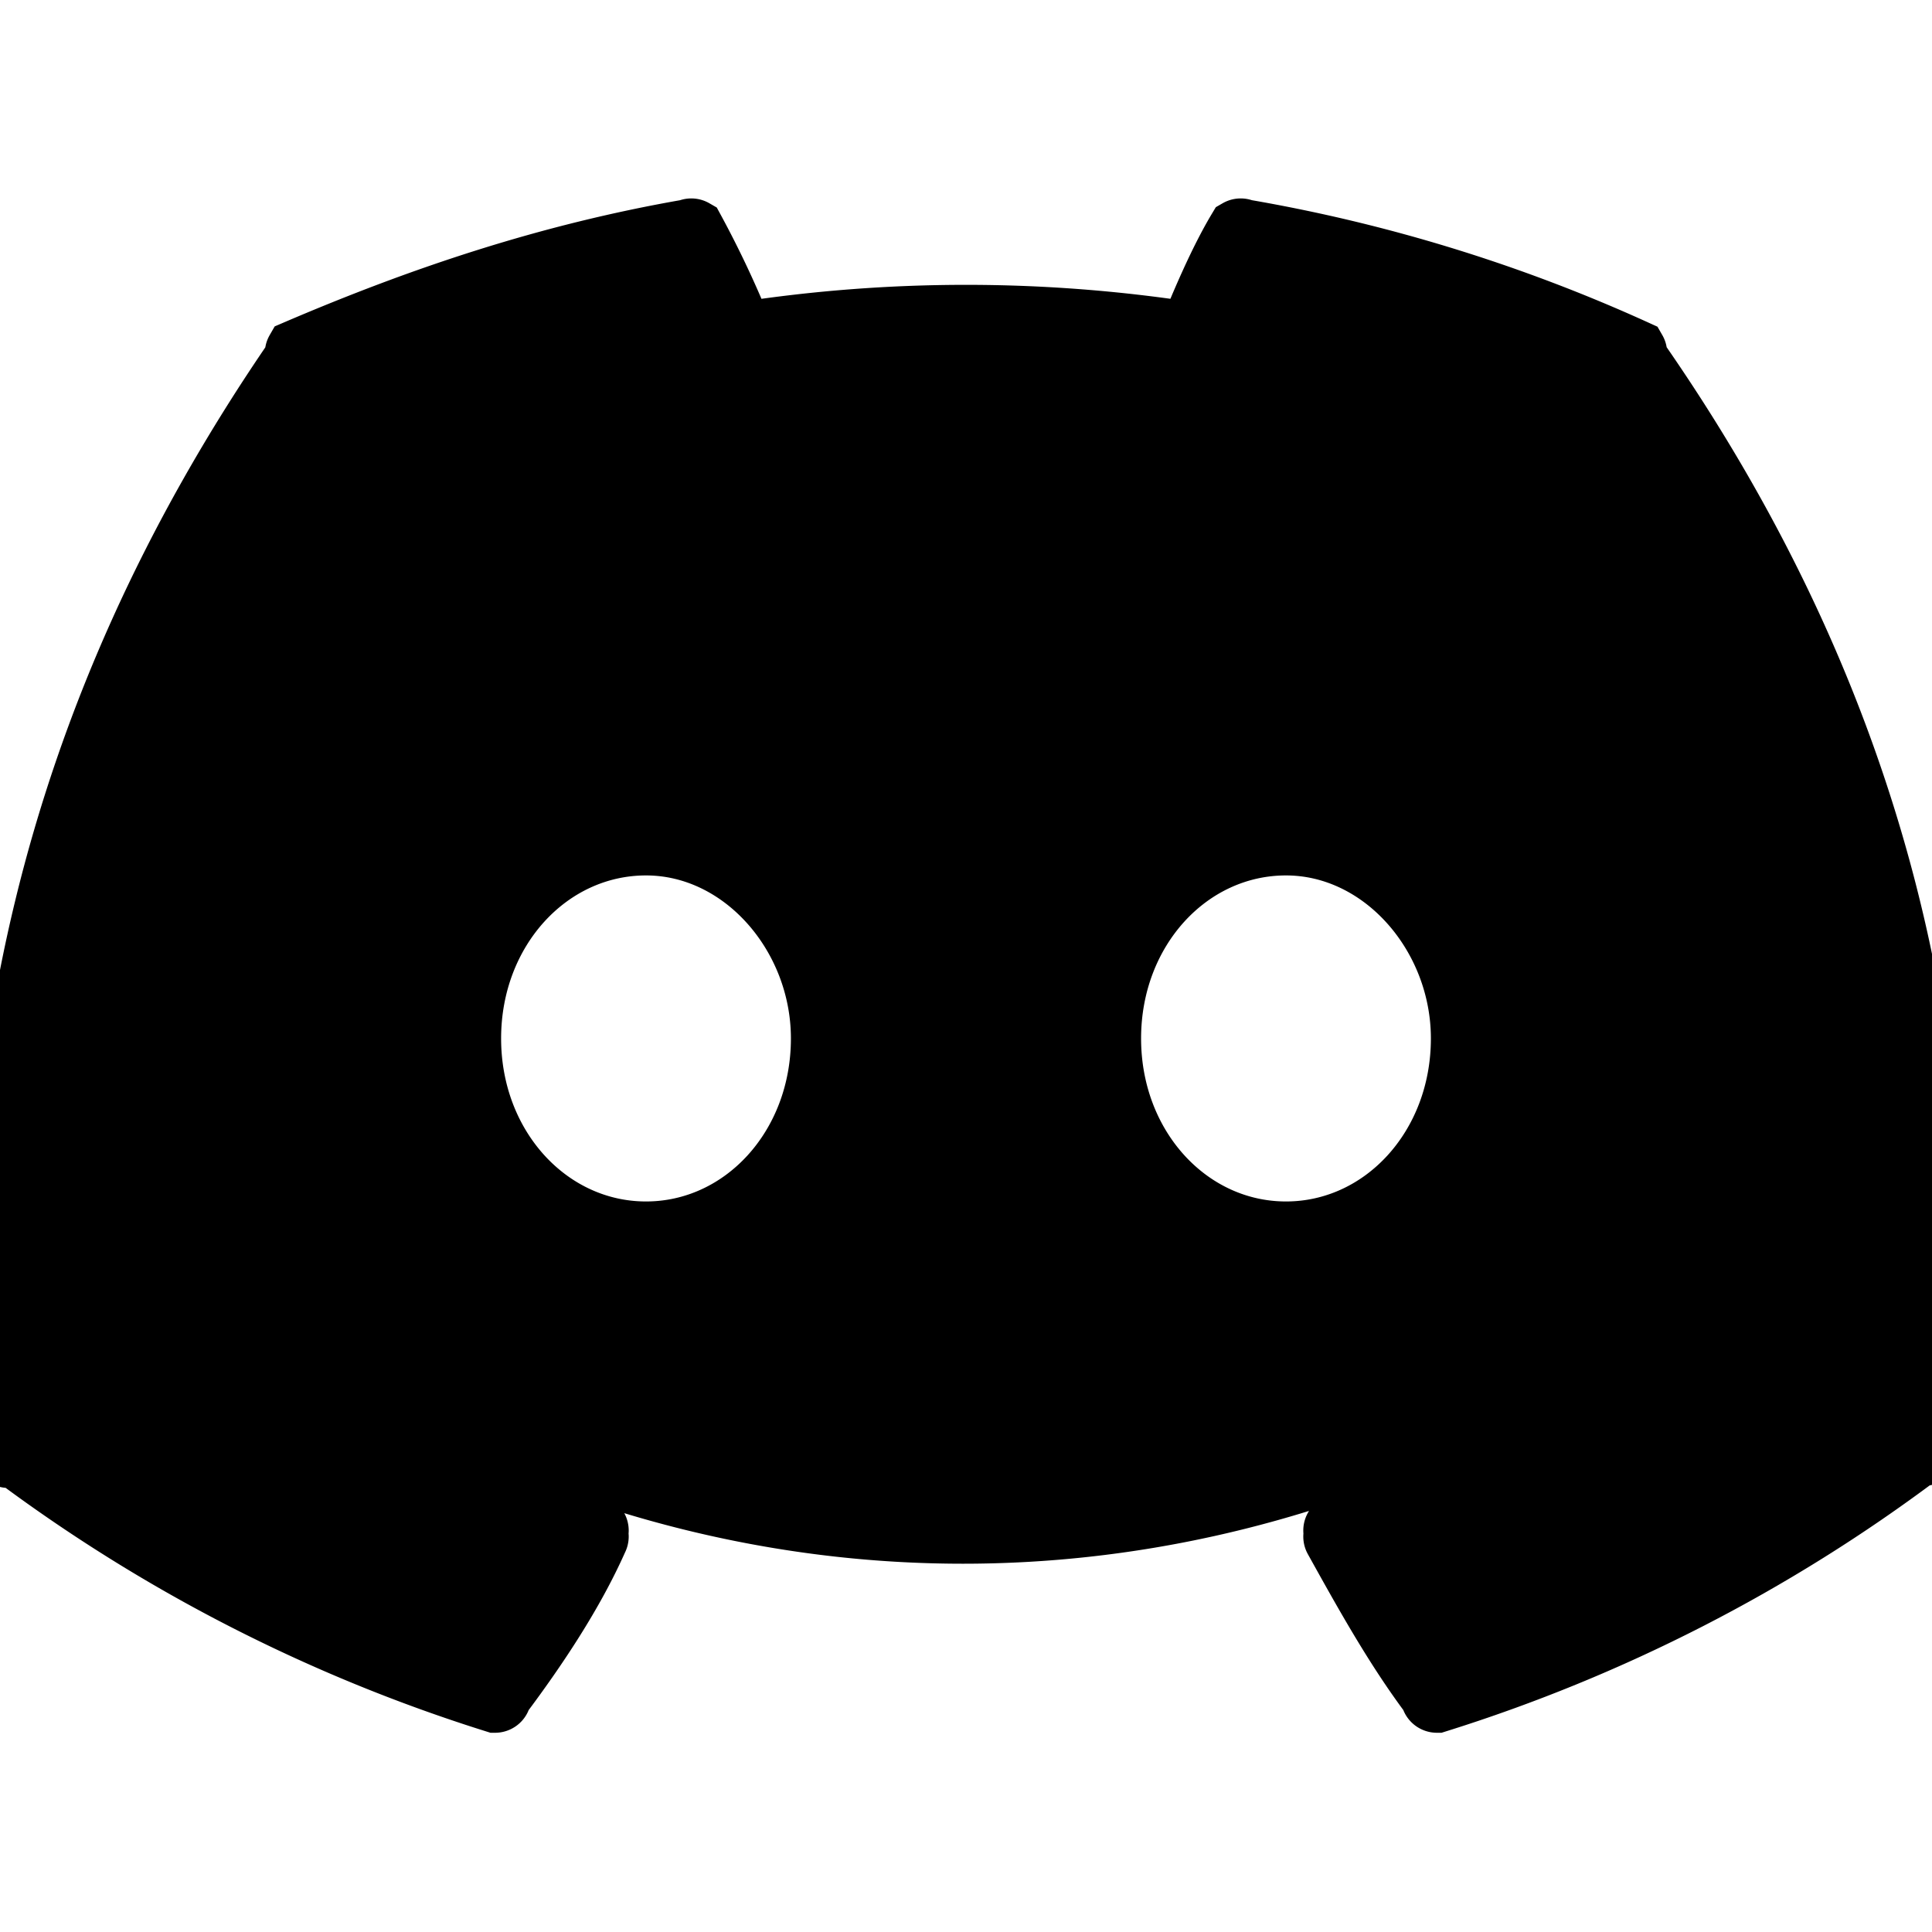 <svg xmlns="http://www.w3.org/2000/svg" xmlns:xlink="http://www.w3.org/1999/xlink" viewbox="0 0 32 32" width="32" height="32" stroke="currentColor" fill="currentColor"><path d="M27.1 5.8a26.5 26.5 0 0 0-6.5-2 0.1 0.1 0 0 0-0.1 0c-0.3 0.5-0.6 1.2-0.8 1.7a24.4 24.4 0 0 0-7.4 0 16.5 16.5 0 0 0-0.8-1.7 0.1 0.1 0 0 0-0.1 0c-2.3 0.4-4.4 1.1-6.5 2a0.1 0.1 0 0 0 0 0.1C0.7 12-0.4 18.1 0.1 24.1c0 0 0 0.1 0.1 0a26.6 26.6 0 0 0 8 4.1 0.1 0.1 0 0 0 0.1-0.1c0.6-0.8 1.2-1.7 1.6-2.6a0.1 0.1 0 0 0 0-0.1 0.1 0.1 0 0 0 0-0.1 17.8 17.8 0 0 1-2.5-1.1 0.1 0.1 0 0 1-0.1-0.2 0.1 0.1 0 0 1 0 0c0.2-0.1 0.3-0.3 0.5-0.4a0.1 0.1 0 0 1 0.1 0c5.2 2.4 10.9 2.4 16.1 0a0.1 0.1 0 0 1 0.1 0c0.2 0.1 0.3 0.3 0.5 0.4a0.1 0.1 0 0 1 0 0.2 16.5 16.5 0 0 1-2.5 1.1 0.1 0.1 0 0 0 0 0.1 0.1 0.1 0 0 0 0 0.1c0.5 0.9 1 1.8 1.6 2.6a0.1 0.1 0 0 0 0.1 0.1 26.5 26.5 0 0 0 8-4.1 0.1 0.1 0 0 0 0.1 0c0.7-6.9-1.1-12.9-4.8-18.2a0.1 0.1 0 0 0 0-0.1Zm-16.4 14.6c-1.6 0-2.9-1.4-2.9-3.2 0-1.8 1.3-3.2 2.9-3.2 1.6 0 2.9 1.5 2.9 3.2 0 1.8-1.3 3.2-2.9 3.2Zm10.6 0c-1.6 0-2.9-1.4-2.9-3.2 0-1.8 1.3-3.2 2.9-3.2 1.6 0 2.9 1.5 2.9 3.2 0 1.8-1.3 3.2-2.9 3.2Z"  /></svg>